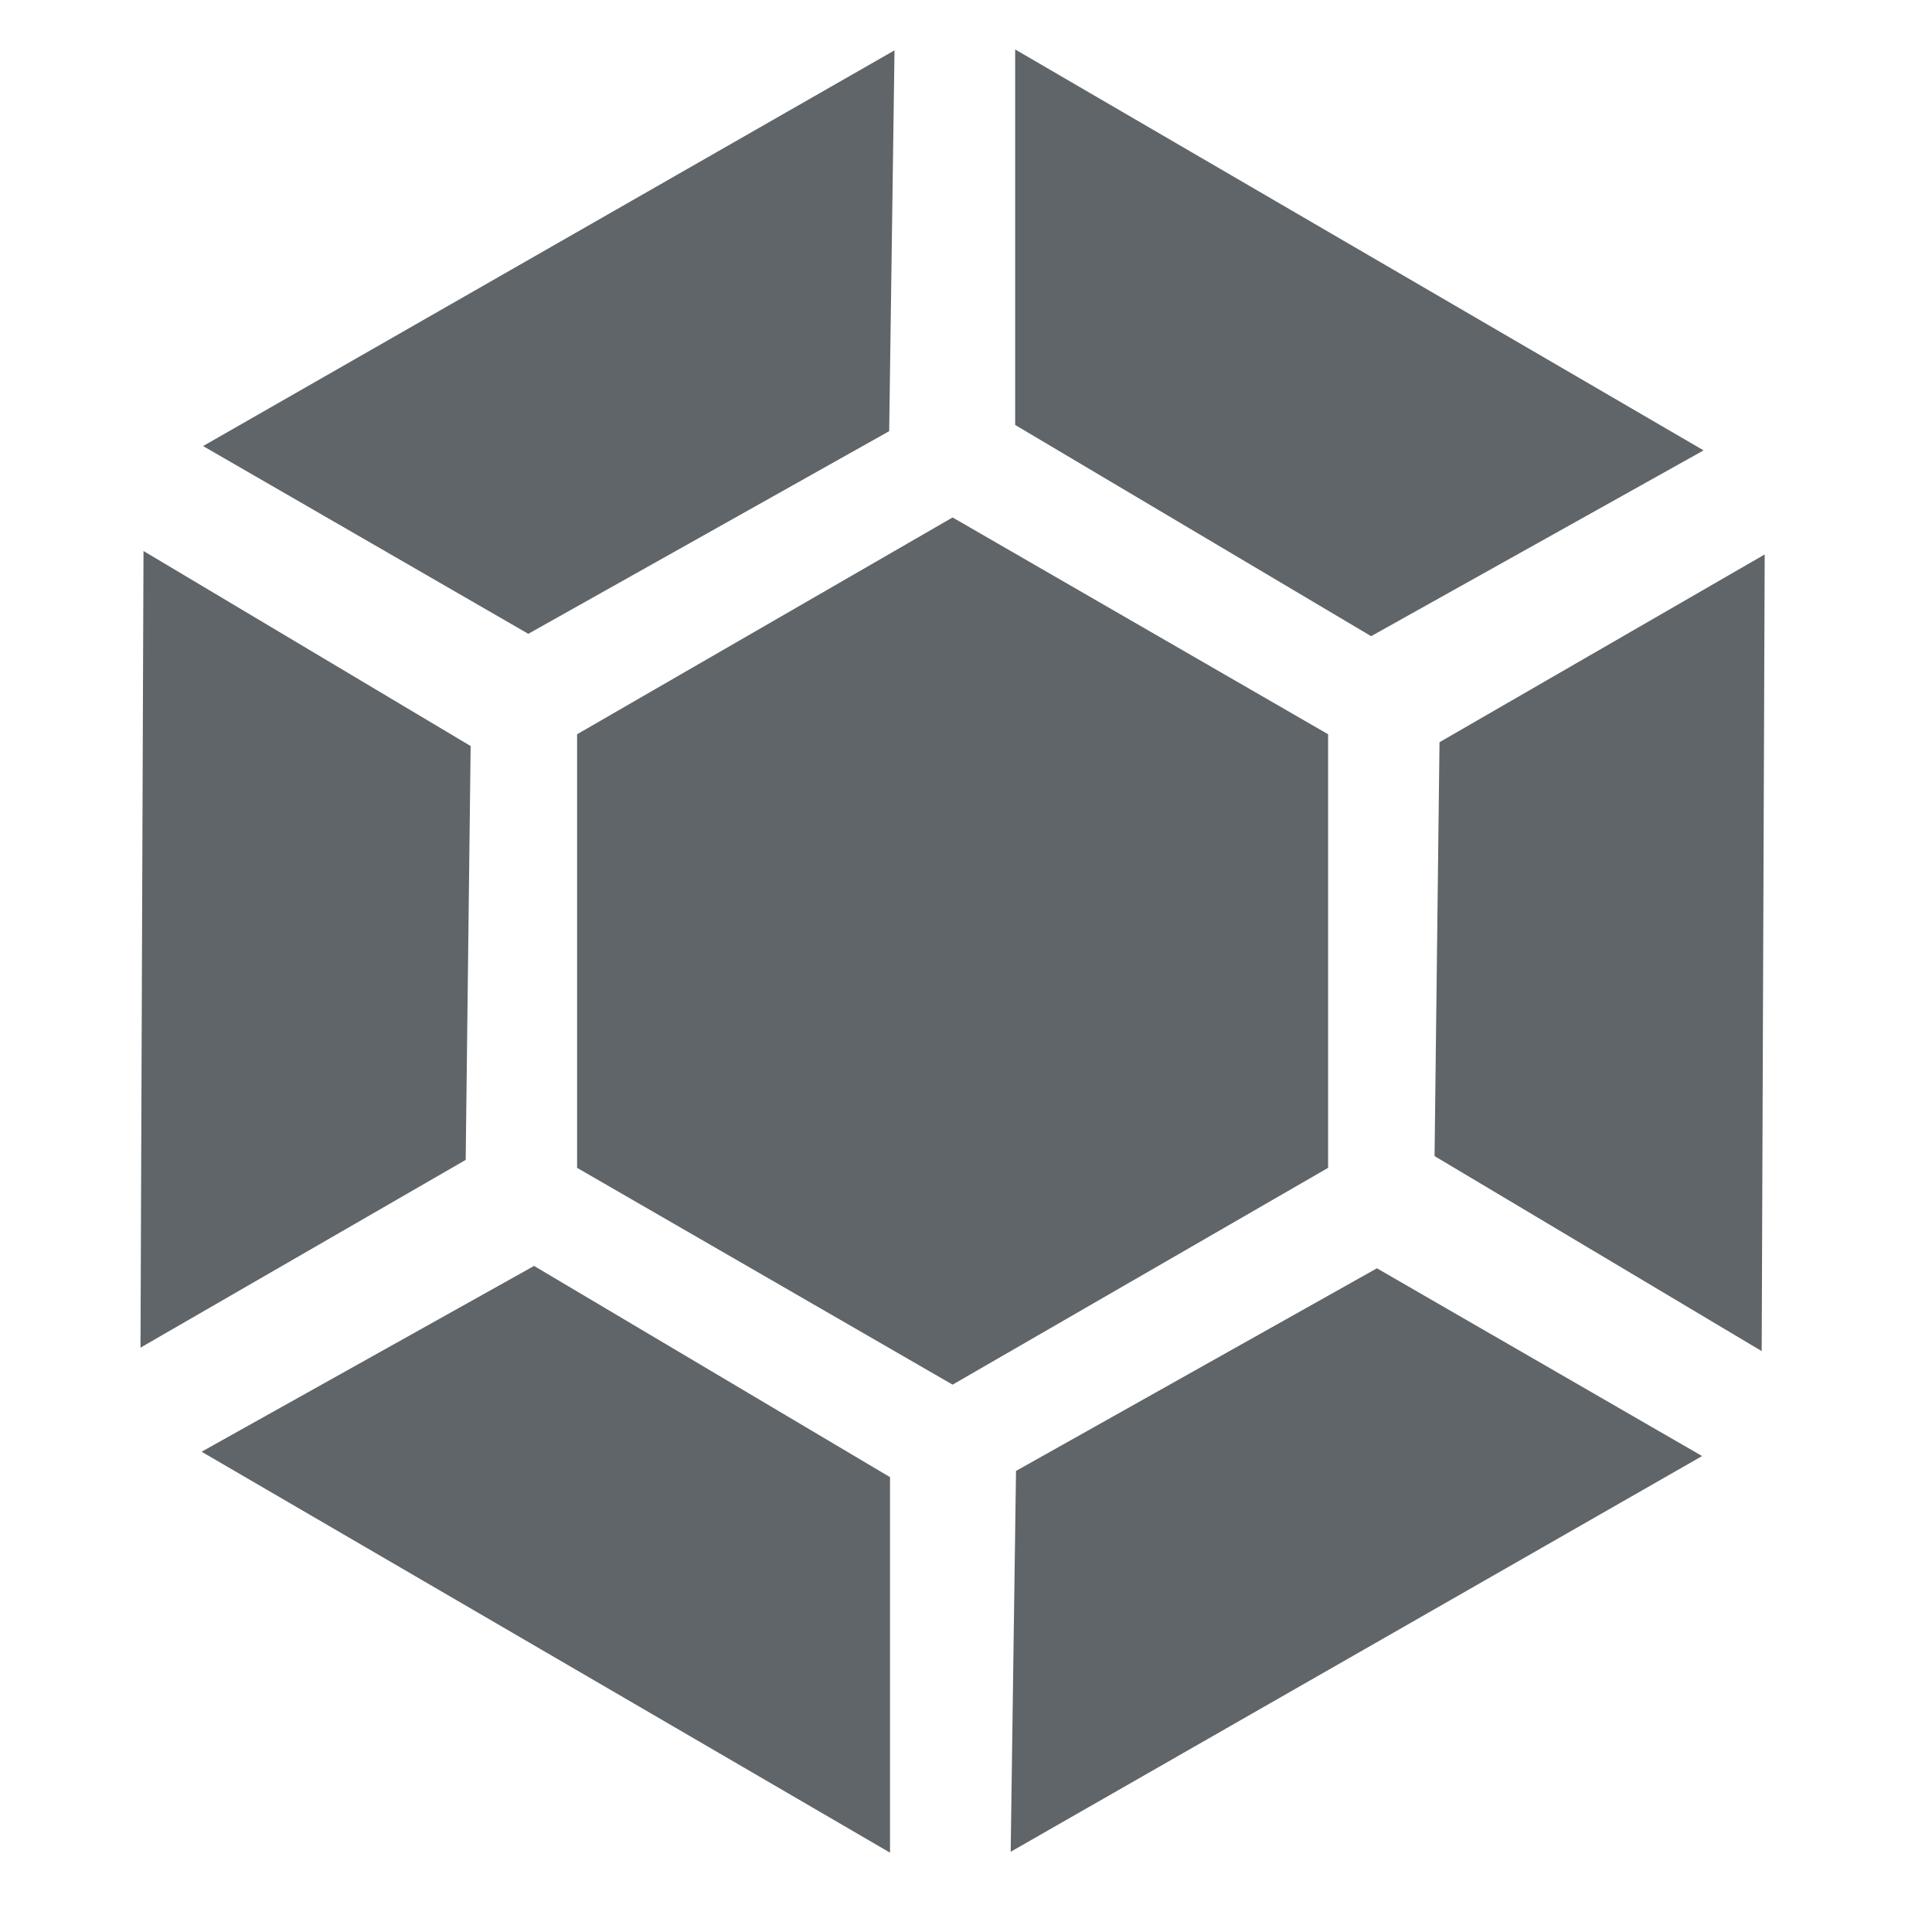 <svg xmlns="http://www.w3.org/2000/svg" width="16" height="16" version="1.1">
 <g transform="matrix(0.102,0,0,0.102,-18.223,-19.759)" style="fill:#5f6569">
  <path d="M 225.512,288.535 V 253.331 L 256,235.729 l 30.488,17.602 v 35.204 L 256,306.138 Z" style="fill:#5f6569"/>
  <path d="m 321.936,238.733 -26.403,15.244 -0.402,33.603 26.561,15.835 z" style="fill:#5f6569"/>
  <path d="m 190.064,303.134 26.403,-15.244 0.402,-33.603 -26.561,-15.835 z" style="fill:#5f6569"/>
  <path d="m 250.919,344.136 v -30.488 l -28.9,-17.149 -26.994,15.085 z" style="fill:#5f6569"/>
  <path d="m 316.854,311.935 -26.403,-15.244 -29.302,16.453 -0.433,30.92 z" style="fill:#5f6569"/>
  <path d="m 195.146,229.932 26.403,15.244 29.302,-16.453 0.433,-30.92 z" style="fill:#5f6569"/>
  <path d="m 261.081,197.731 v 30.488 l 28.9,17.149 26.994,-15.085 z" style="fill:#5f6569"/>
 </g>
</svg>
